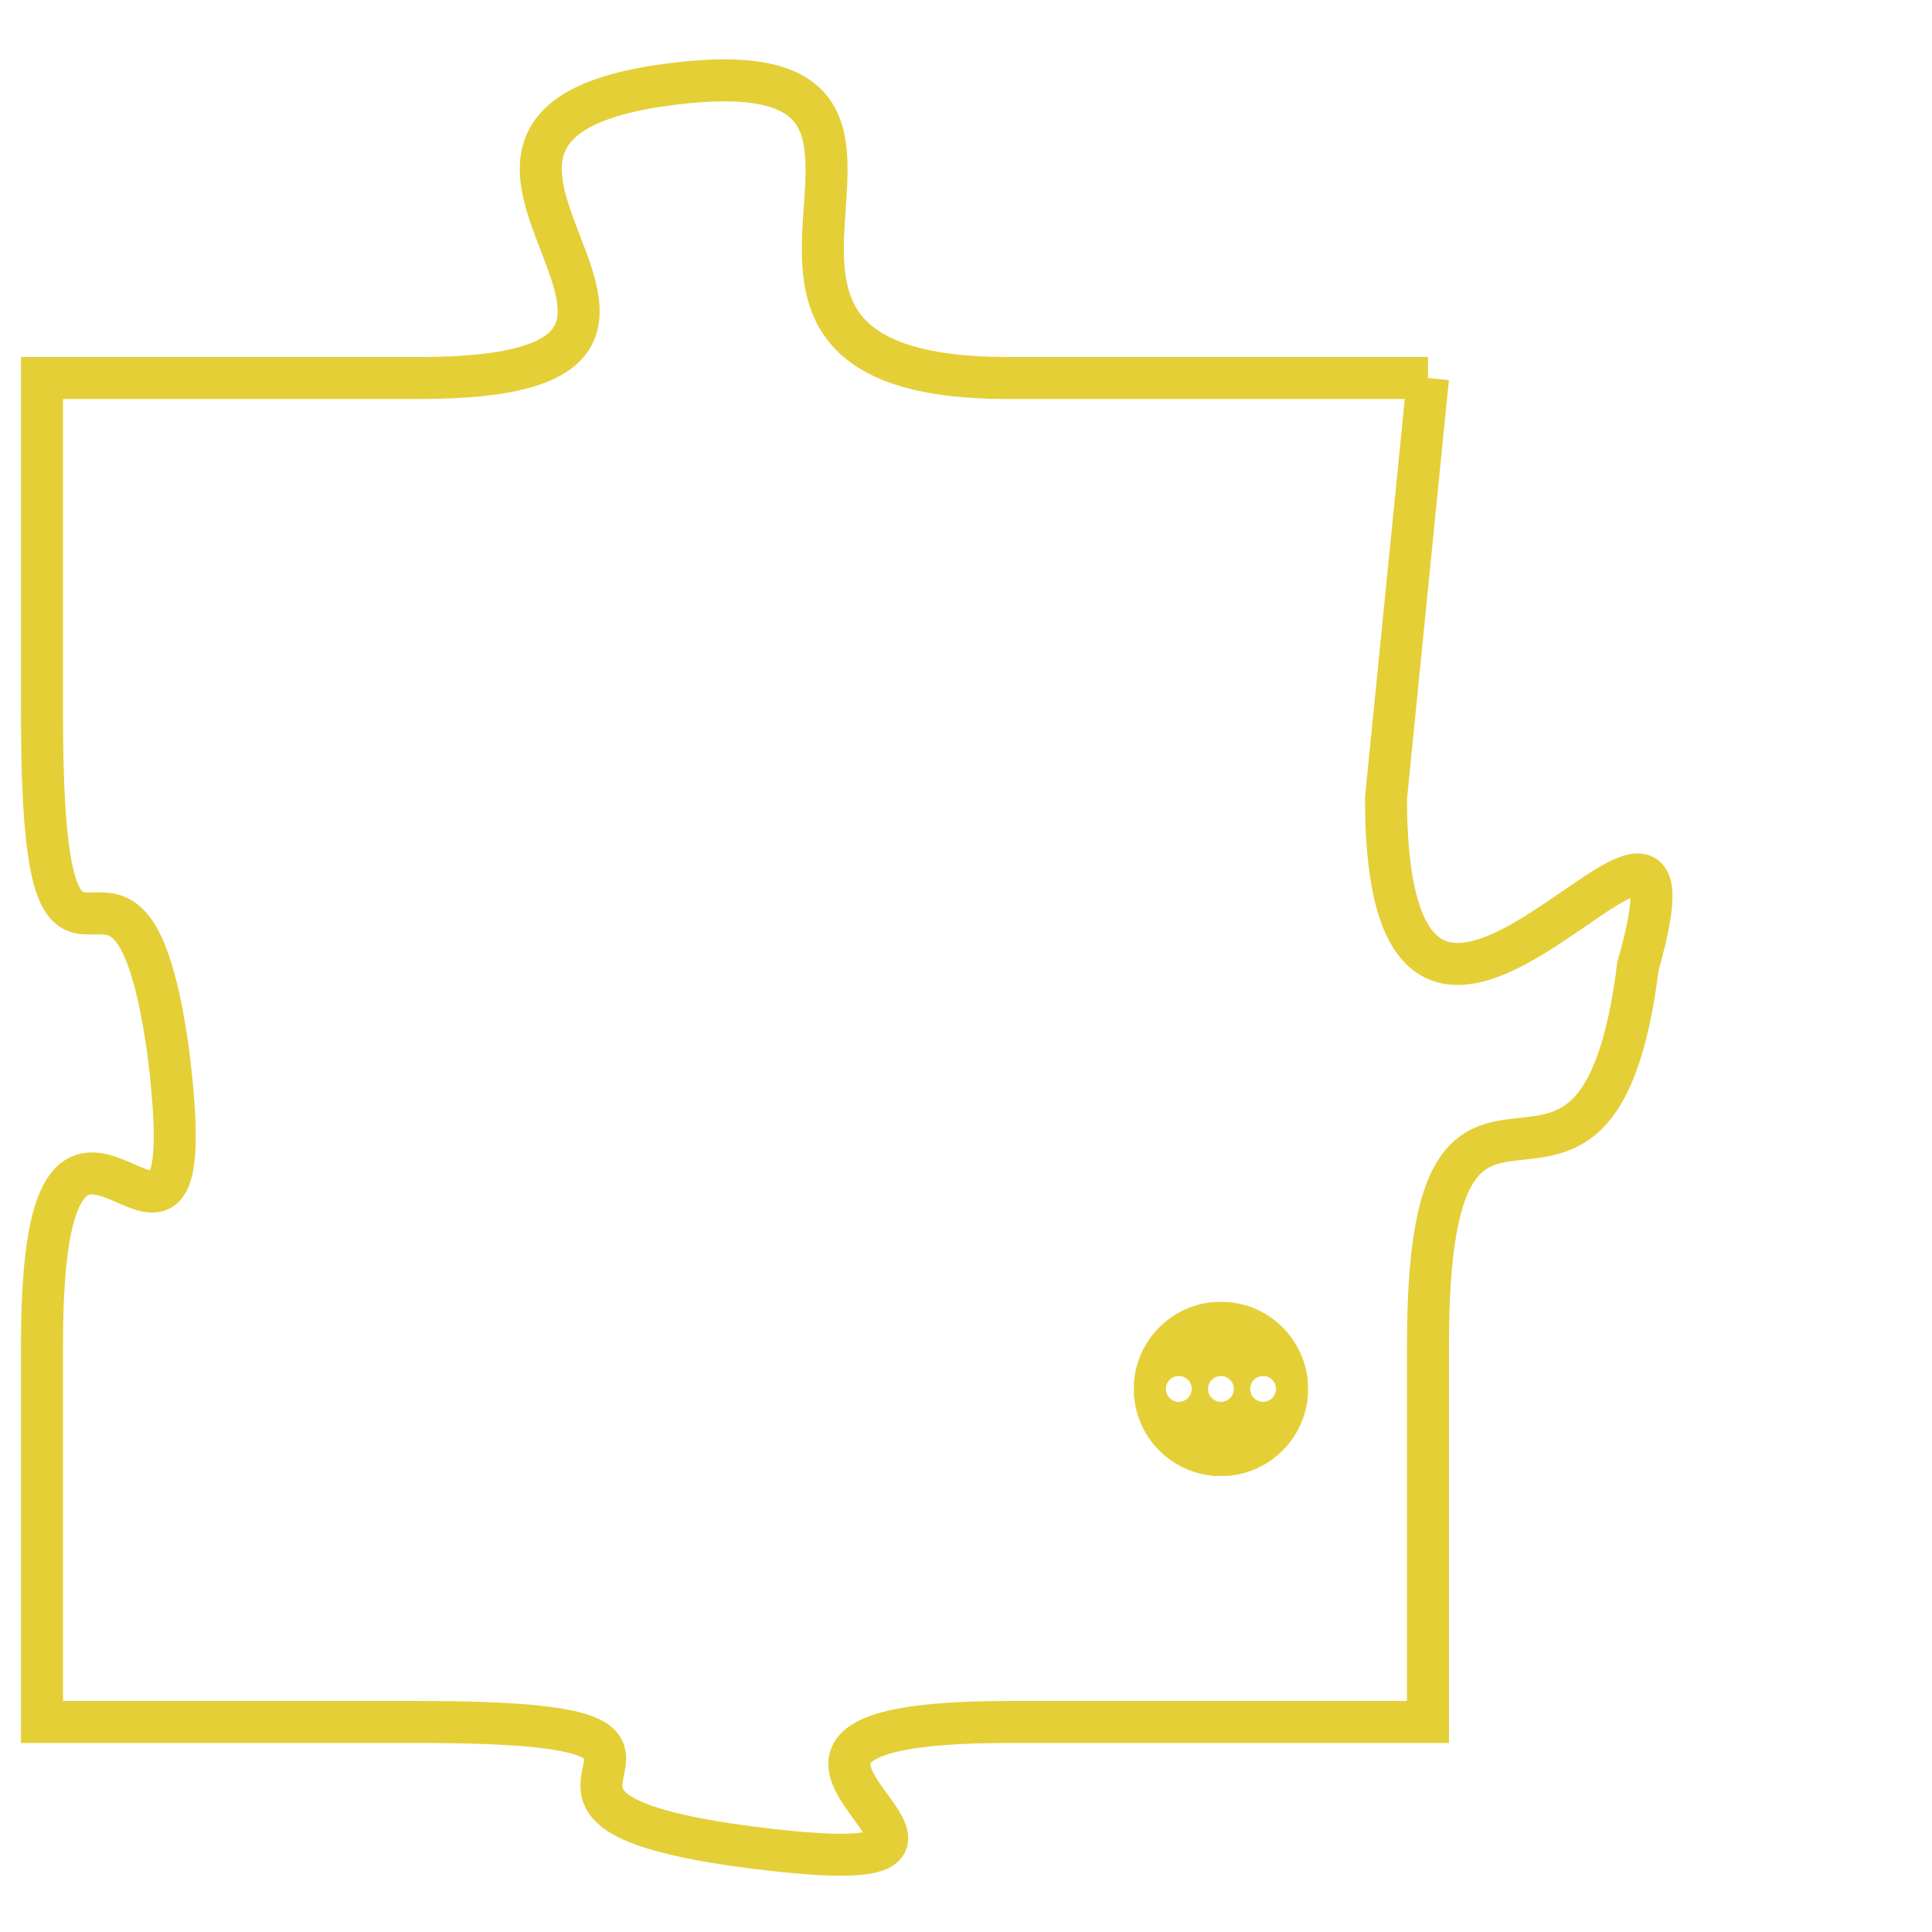 <svg version="1.1" xmlns="http://www.w3.org/2000/svg" xmlns:xlink="http://www.w3.org/1999/xlink" fill="transparent" x="0" y="0" width="350" height="350" preserveAspectRatio="xMinYMin slice"><style type="text/css">.links{fill:transparent;stroke: #E4CF37;}.links:hover{fill:#63D272; opacity:0.4;}</style><defs><g id="allt"><path id="t2506" d="M1221,608 L1211,608 C1202,608 1211,600 1203,601 C1195,602 1206,608 1197,608 L1188,608 1188,608 L1188,616 C1188,625 1190,617 1191,624 C1192,632 1188,622 1188,631 L1188,640 1188,640 L1197,640 C1206,640 1197,642 1205,643 C1213,644 1202,640 1211,640 L1221,640 1221,640 L1221,631 C1221,622 1225,630 1226,622 C1228,615 1220,628 1220,618 L1221,608"/></g><clipPath id="c" clipRule="evenodd" fill="transparent"><use href="#t2506"/></clipPath></defs><svg viewBox="1187 599 42 46" preserveAspectRatio="xMinYMin meet"><svg width="4380" height="2430"><g><image crossorigin="anonymous" x="0" y="0" href="https://nftpuzzle.license-token.com/assets/completepuzzle.svg" width="100%" height="100%" /><g class="links"><use href="#t2506"/></g></g></svg><svg x="1214" y="630" height="9%" width="9%" viewBox="0 0 330 330"><g><a xlink:href="https://nftpuzzle.license-token.com/" class="links"><title>See the most innovative NFT based token software licensing project</title><path fill="#E4CF37" id="more" d="M165,0C74.019,0,0,74.019,0,165s74.019,165,165,165s165-74.019,165-165S255.981,0,165,0z M85,190 c-13.785,0-25-11.215-25-25s11.215-25,25-25s25,11.215,25,25S98.785,190,85,190z M165,190c-13.785,0-25-11.215-25-25 s11.215-25,25-25s25,11.215,25,25S178.785,190,165,190z M245,190c-13.785,0-25-11.215-25-25s11.215-25,25-25 c13.785,0,25,11.215,25,25S258.785,190,245,190z"></path></a></g></svg></svg></svg>